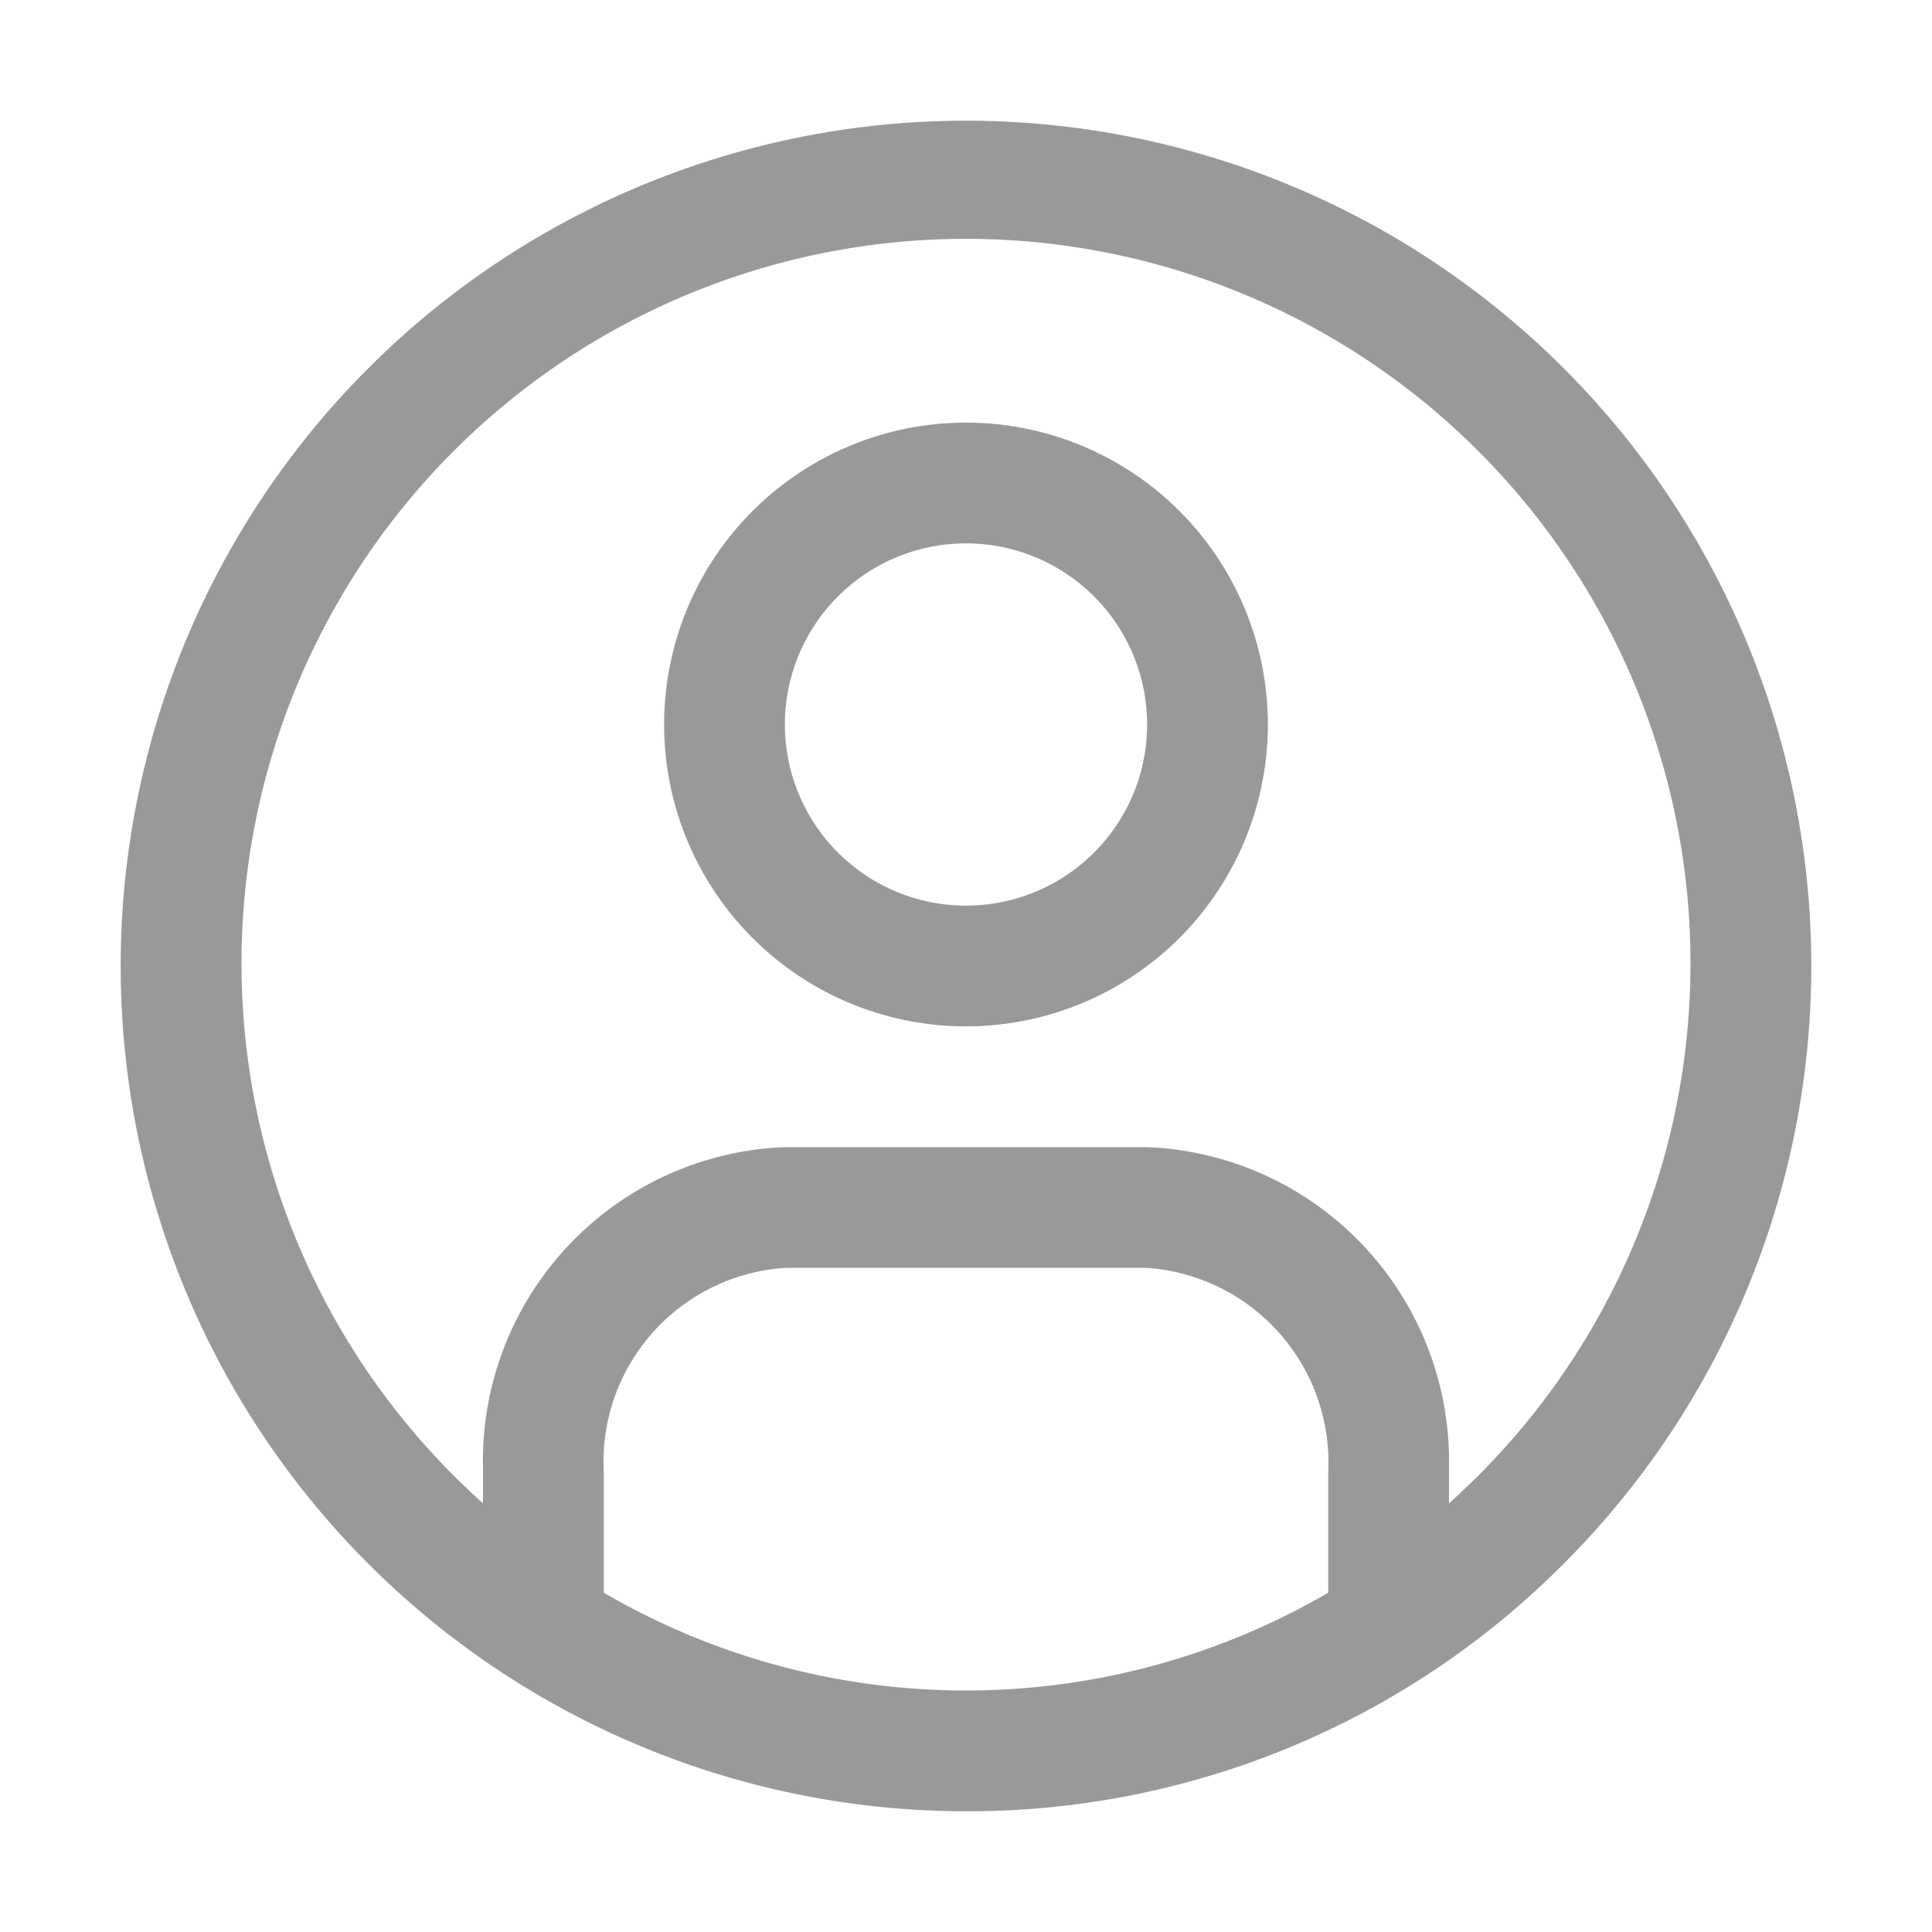 <svg xmlns="http://www.w3.org/2000/svg" width="16" height="16" viewBox="0 0 16 16">
  <g id="Person_User_user--avatar_32" data-name="Person / User / user--avatar / 32" opacity="0.4">
    <path id="Fill" d="M7,14A7,7,0,0,1,2.05,2.05a7,7,0,0,1,9.9,9.9A6.954,6.954,0,0,1,7,14ZM5.5,9.5A1.61,1.61,0,0,0,4,11.19v1a5.96,5.96,0,0,0,6,0v-1A1.616,1.616,0,0,0,8.5,9.5Zm0-1h3A2.605,2.605,0,0,1,11,11.155v.295a6,6,0,1,0-8,0v-.295A2.6,2.6,0,0,1,5.5,8.5ZM7,7.5A2.5,2.5,0,1,1,9.5,5,2.5,2.5,0,0,1,7,7.5Zm0-4A1.5,1.5,0,1,0,8.5,5,1.5,1.5,0,0,0,7,3.5Z" transform="translate(1 1)"/>
  </g>
</svg>
